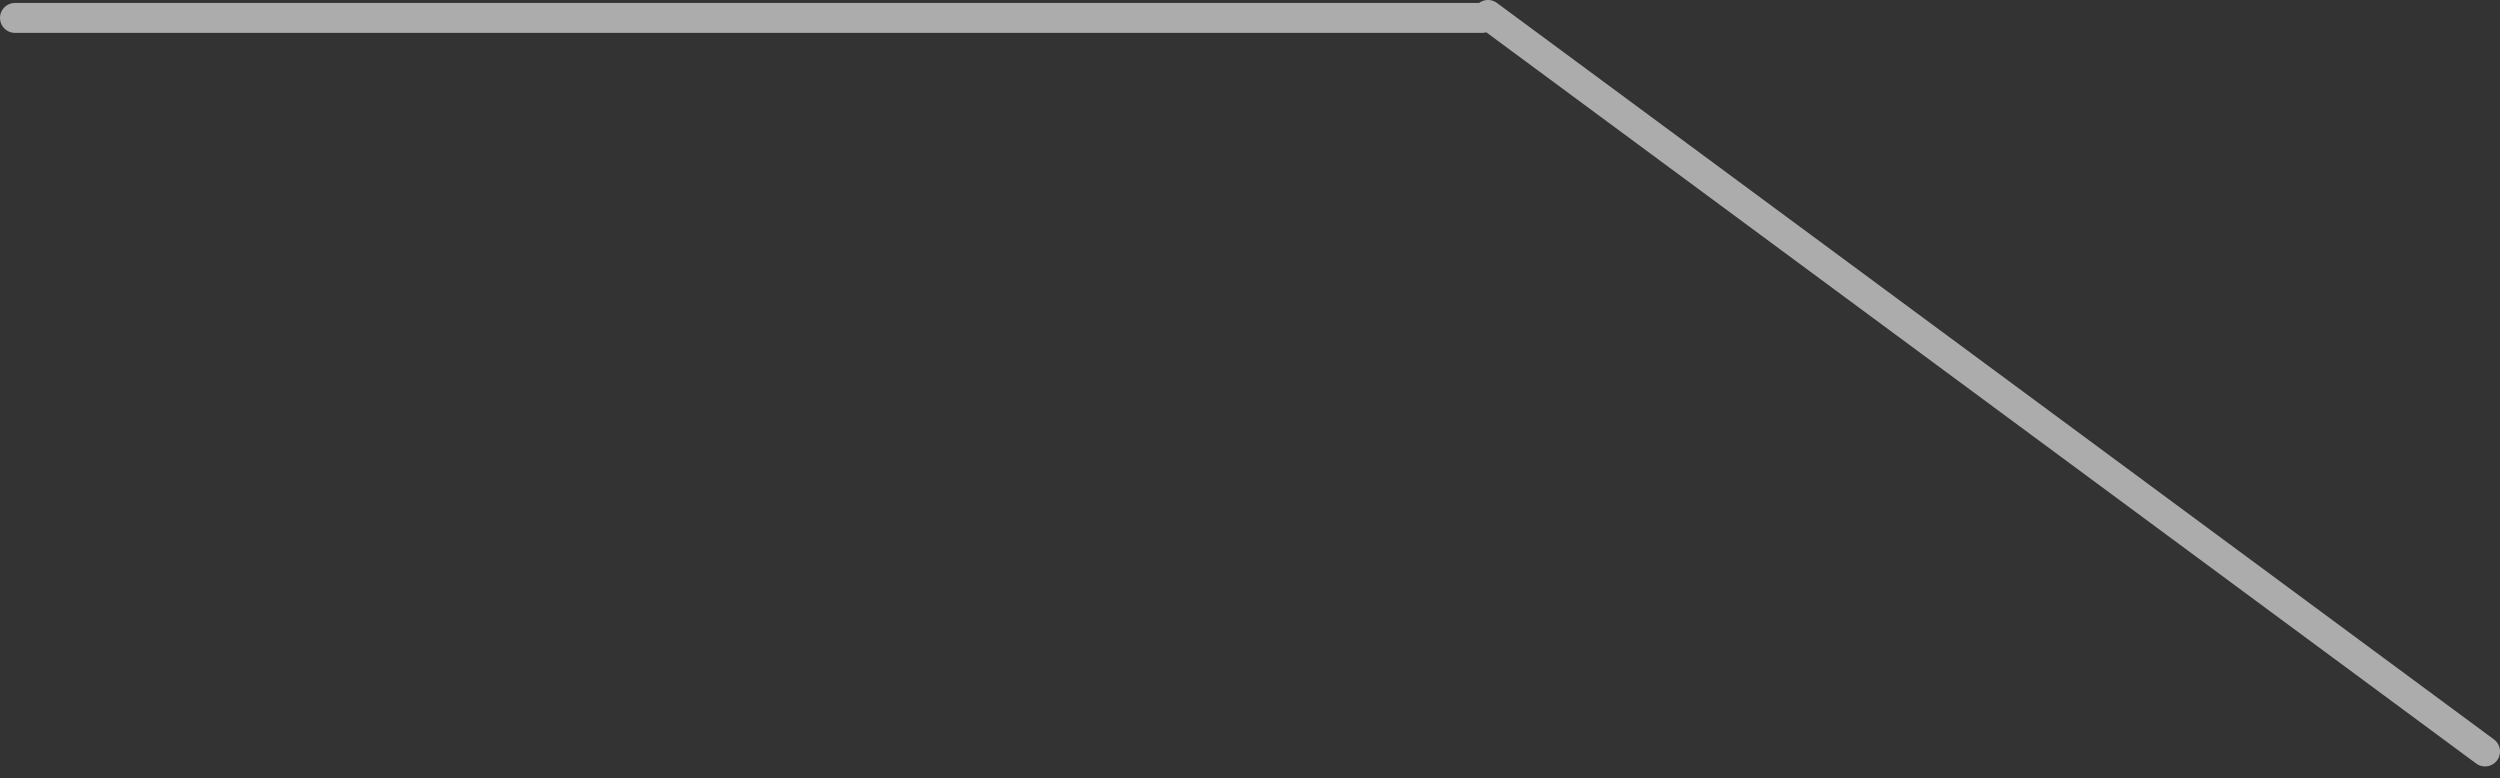 <svg width="167" height="52" viewBox="0 0 167 52" fill="none" xmlns="http://www.w3.org/2000/svg">
<rect x="0" y="0" width="167" height="52" fill="#333333" stroke="none"/>
<path d="M166 50.197L99.4 1M1 1.197H99" stroke="#FDFDFF" stroke-opacity="0.6" stroke-width="2" stroke-linecap="round"/>
</svg>

